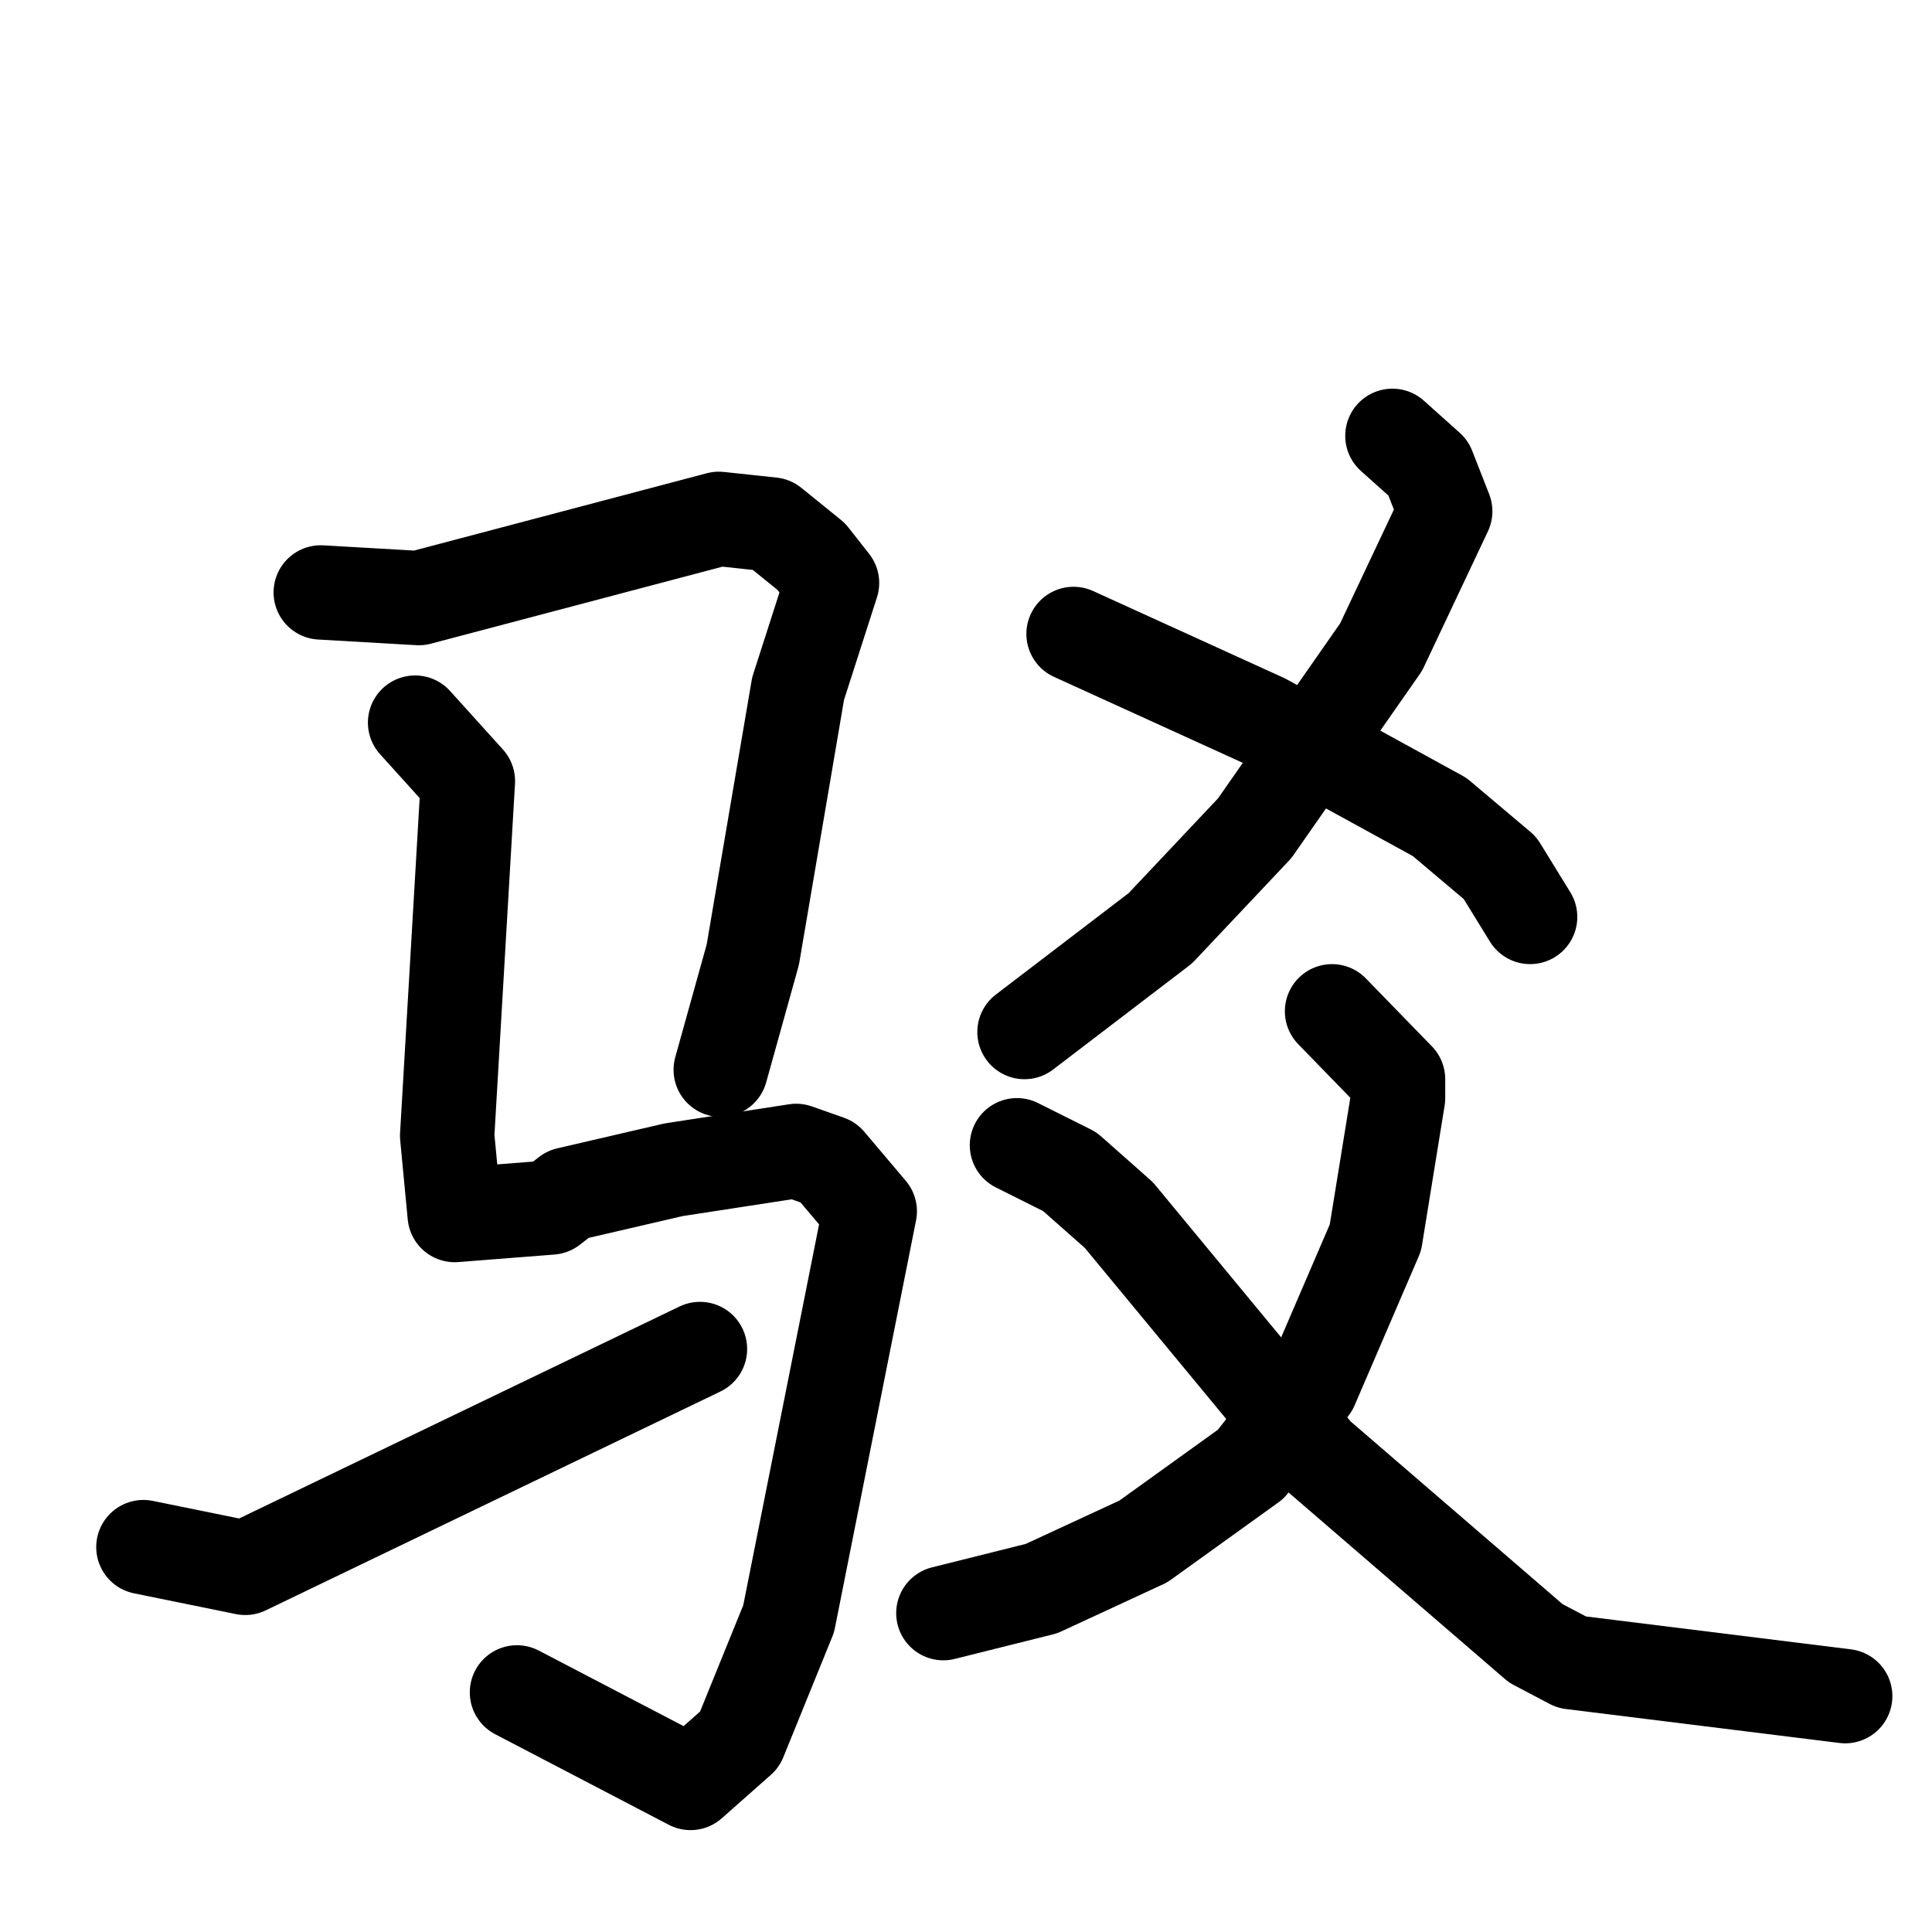 <svg xmlns="http://www.w3.org/2000/svg" viewBox="0 0 1024 1024">
  <g style="fill:none;stroke:#000000;stroke-width:50;stroke-linecap:round;stroke-linejoin:round;" transform="scale(1, 1) translate(0, 0)">
    <path d="M 170.0,314.0 L 222.0,317.0 L 381.0,275.0 L 409.0,278.0 L 430.0,295.0 L 441.0,309.0 L 423.0,365.0 L 399.0,506.0 L 382.0,567.0"/>
    <path d="M 220.0,383.0 L 248.0,414.0 L 237.0,602.0 L 241.0,644.0 L 292.0,640.0 L 301.0,633.0 L 357.0,620.0 L 422.0,610.0 L 439.0,616.0 L 461.0,642.0 L 418.0,858.0 L 392.0,922.0 L 366.0,945.0 L 274.0,897.0"/>
    <path d="M 76.0,820.0 L 130.0,831.0 L 371.0,715.0"/>
    <path d="M 738.0,231.0 L 757.0,248.0 L 766.0,271.0 L 732.0,343.0 L 665.0,439.0 L 615.0,492.0 L 543.0,547.0"/>
    <path d="M 569.0,336.0 L 670.0,382.0 L 763.0,433.0 L 795.0,460.0 L 811.0,486.0"/>
    <path d="M 706.0,536.0 L 741.0,572.0 L 741.0,582.0 L 729.0,656.0 L 695.0,735.0 L 663.0,776.0 L 606.0,817.0 L 552.0,842.0 L 500.0,855.0"/>
    <path d="M 539.0,607.0 L 567.0,621.0 L 593.0,644.0 L 698.0,771.0 L 814.0,871.0 L 833.0,881.0 L 978.0,899.0"/>
  </g>
</svg>
